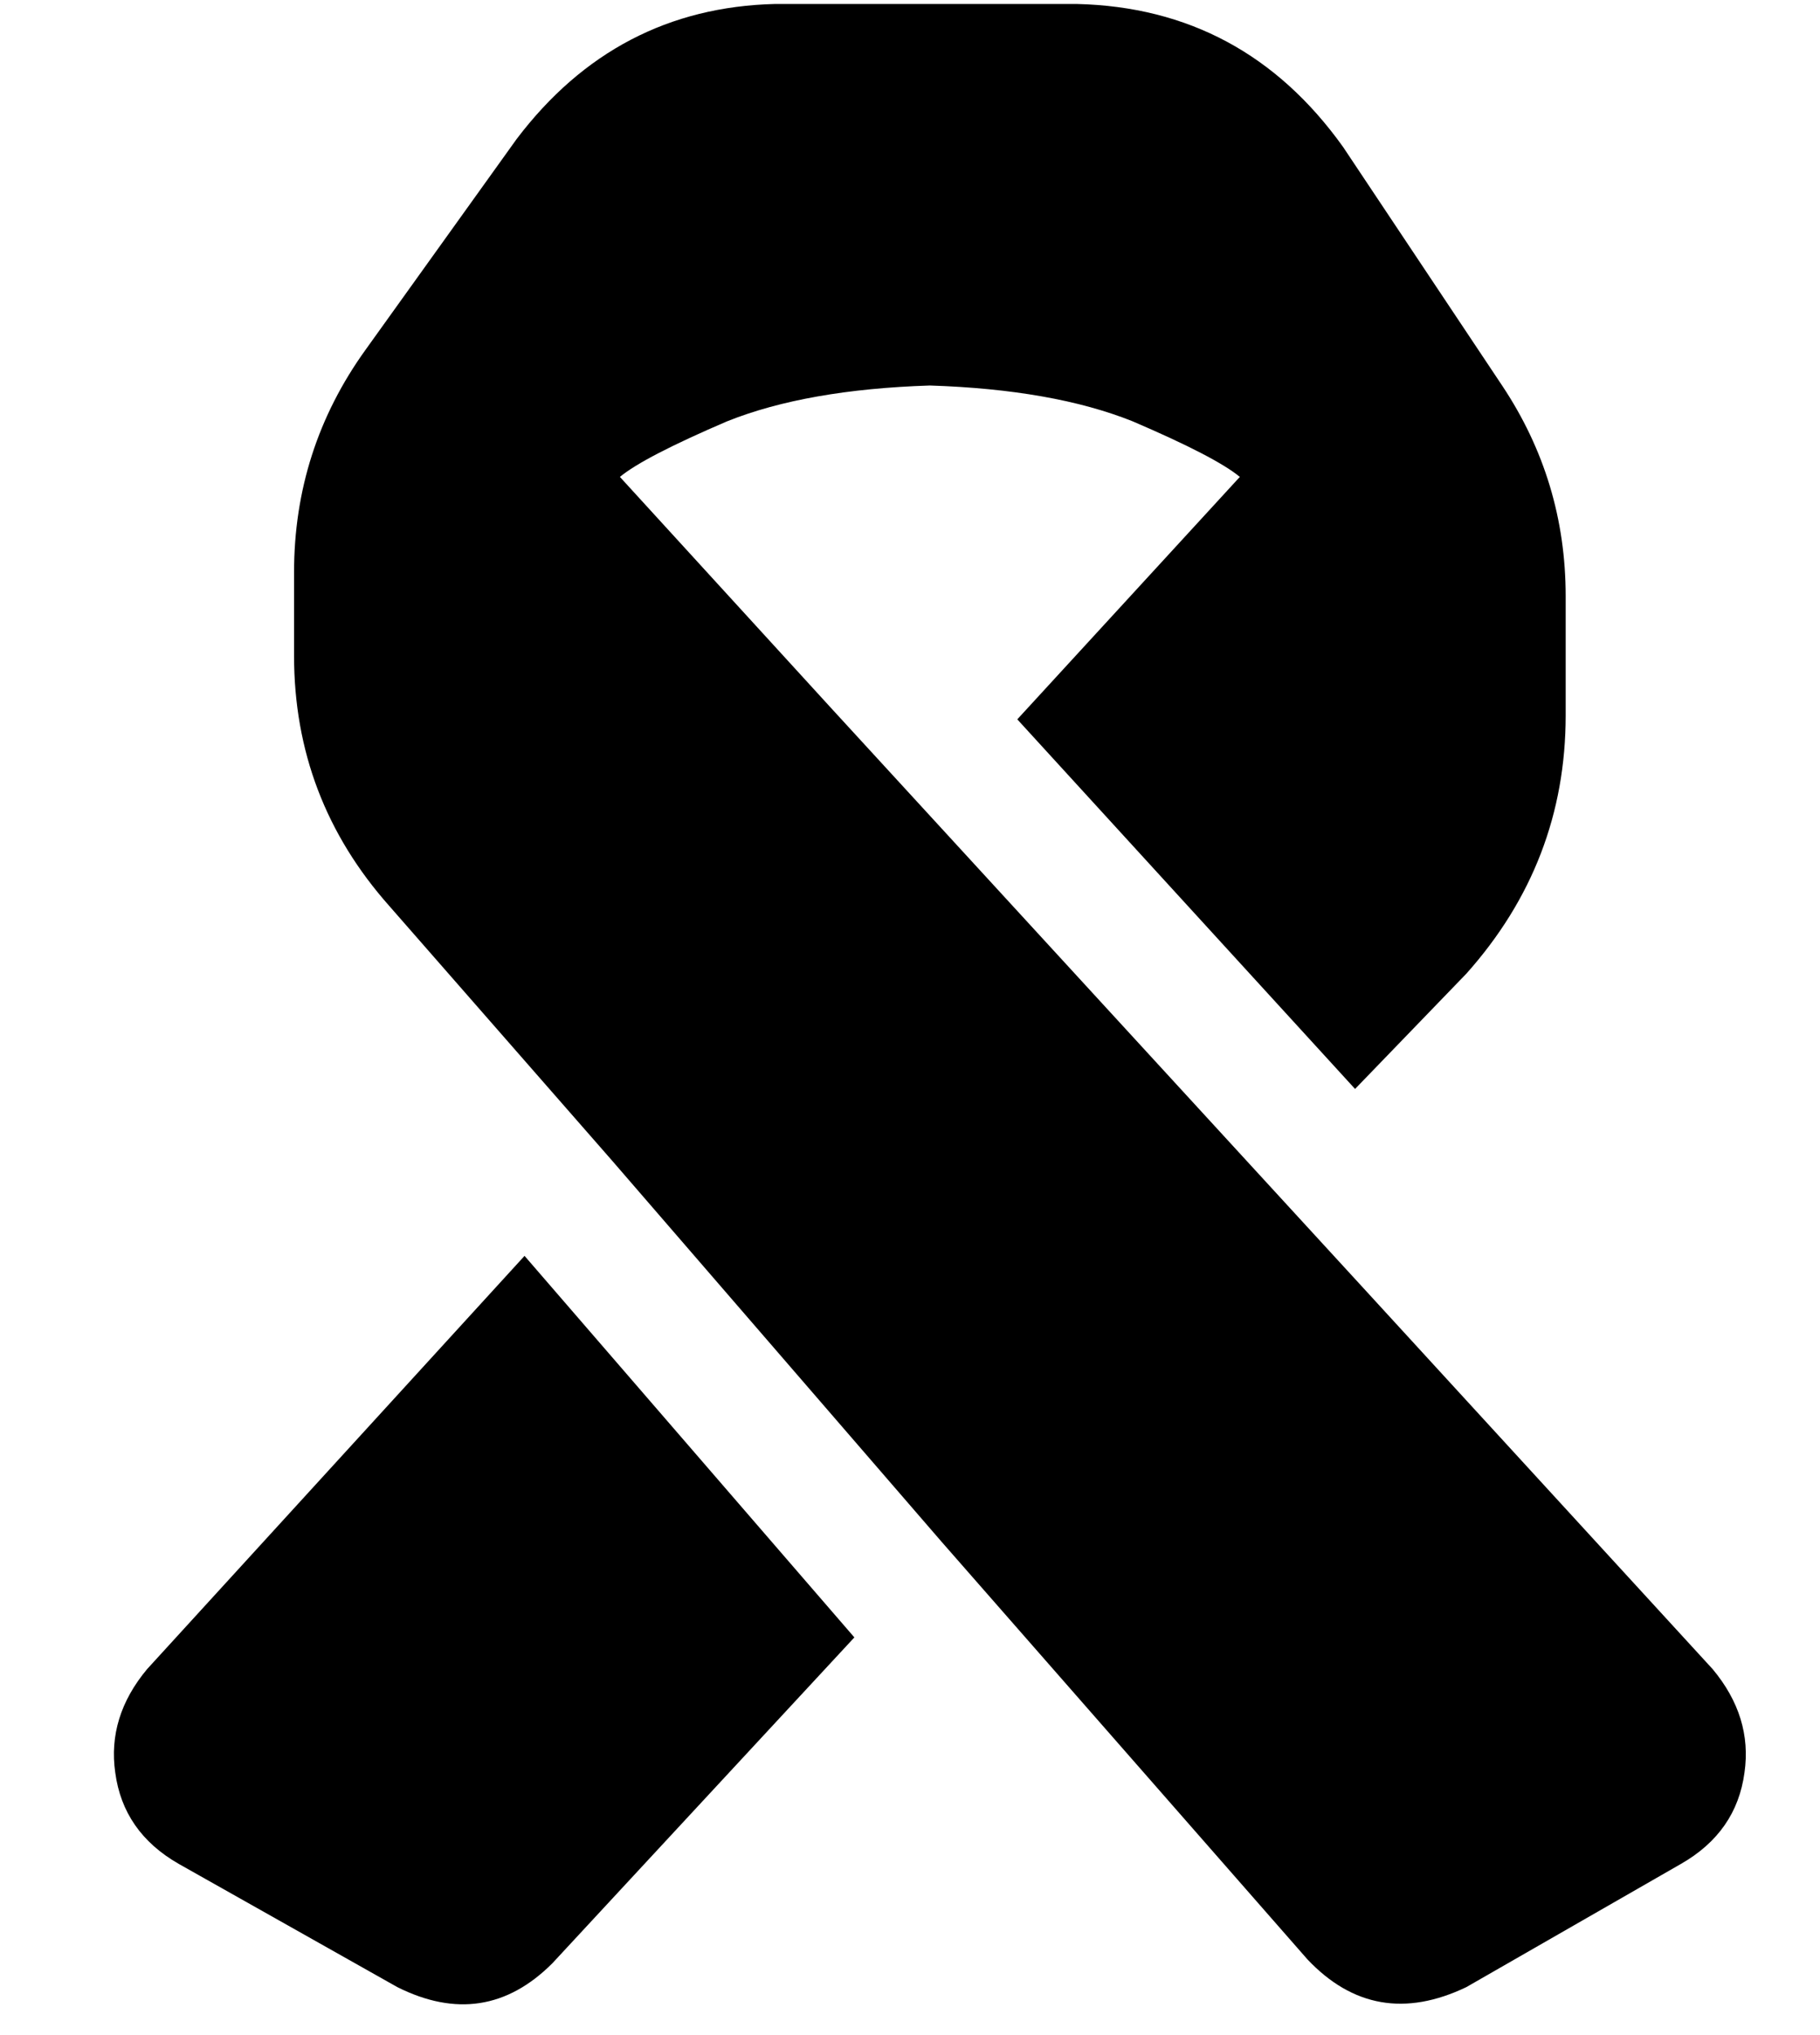 <?xml version="1.0" standalone="no"?>
<!DOCTYPE svg PUBLIC "-//W3C//DTD SVG 1.1//EN" "http://www.w3.org/Graphics/SVG/1.1/DTD/svg11.dtd" >
<svg xmlns="http://www.w3.org/2000/svg" xmlns:xlink="http://www.w3.org/1999/xlink" version="1.1" viewBox="-10 -40 458 512">
   <path fill="currentColor"
d="M333 284v0v0v0l-134 -146v0v0v0l-53 -58v0q6 -5 27 -14q20 -8 51 -9q31 1 51 9q21 9 27 14l-56 61v0l85 93v0l28 -29v0q25 -28 25 -65v-30v0q0 -29 -16 -53l-40 -60v0q-25 -35 -67 -36h-76v0q-40 1 -65 34l-38 53v0q-18 25 -18 56v21v0q0 36 24 63l56 64v0v0v0l83 96v0v0
v0l92 105v0q17 18 40 7l54 -31v0q14 -8 16 -23q2 -14 -8 -26l-88 -96v0zM205 372l-83 -96l83 96l-83 -96l-95 104v0q-10 12 -8 26q2 15 16 23l55 31v0q22 11 39 -6l76 -82v0z" />
</svg>

